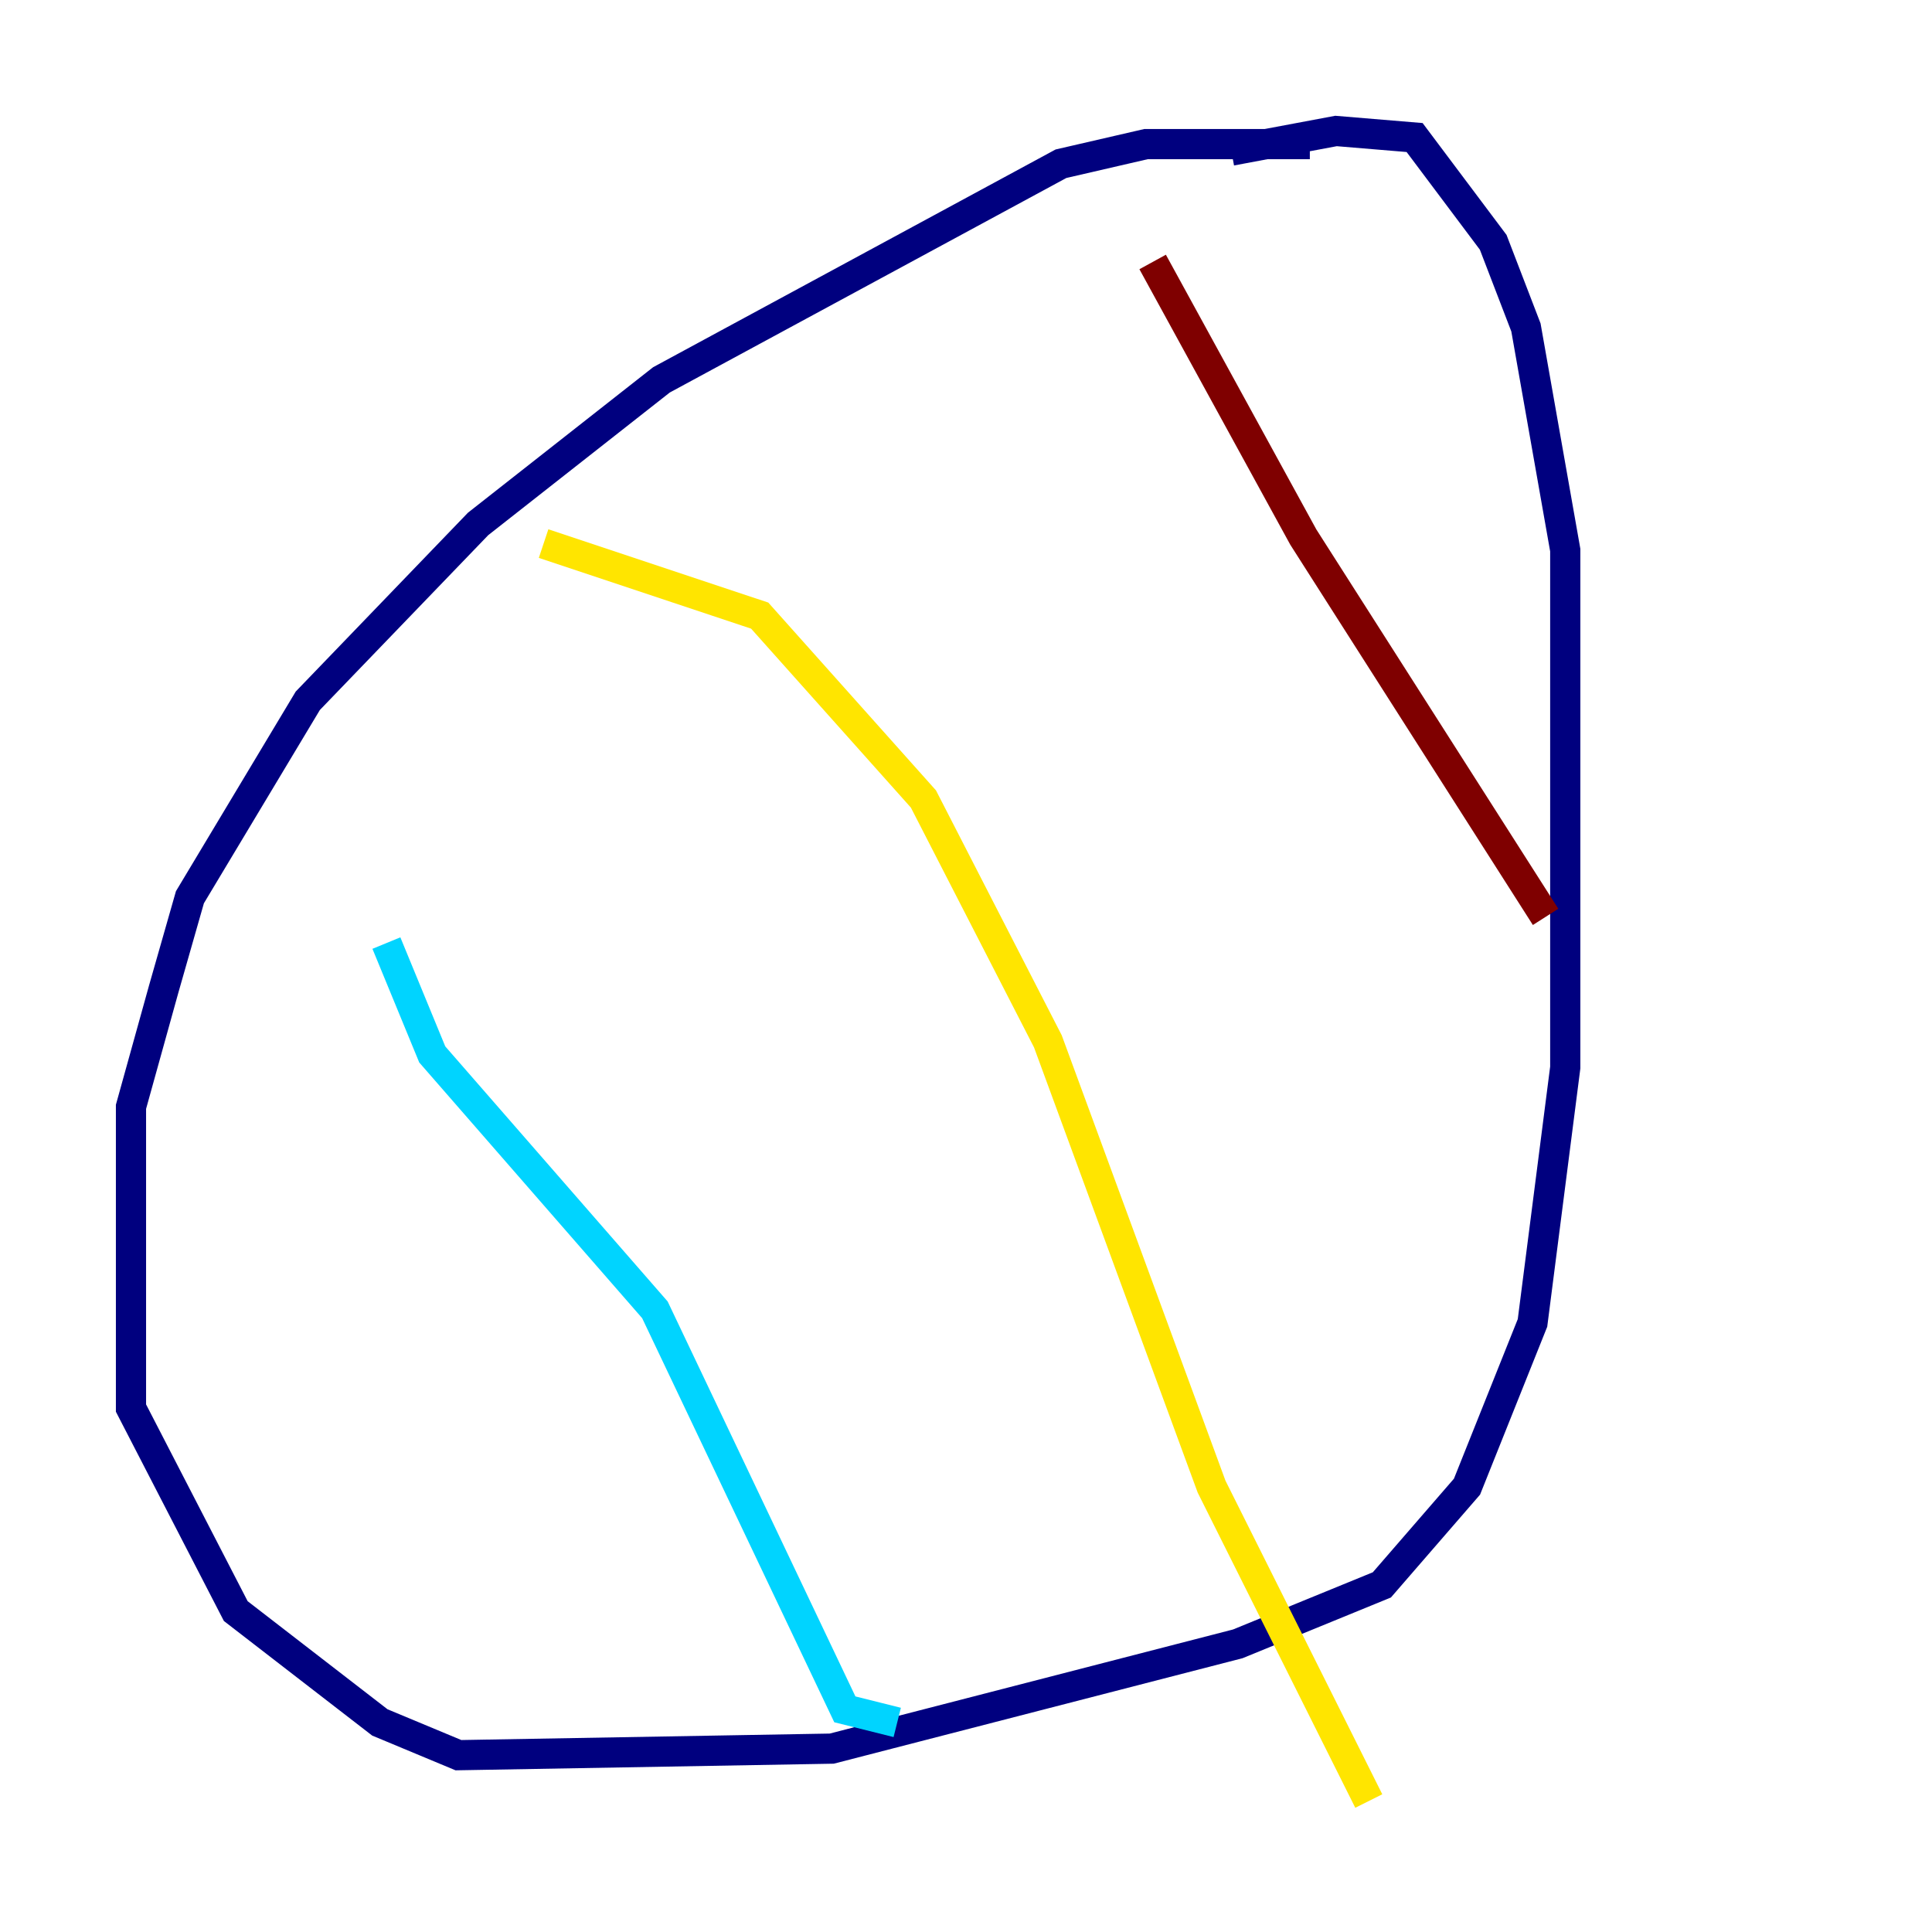 <?xml version="1.0" encoding="utf-8" ?>
<svg baseProfile="tiny" height="128" version="1.2" viewBox="0,0,128,128" width="128" xmlns="http://www.w3.org/2000/svg" xmlns:ev="http://www.w3.org/2001/xml-events" xmlns:xlink="http://www.w3.org/1999/xlink"><defs /><polyline fill="none" points="86.78,9.546 75.932,9.546 70.291,10.848 43.824,25.166 31.675,34.712 20.393,46.427 12.583,59.444 10.848,65.519 8.678,73.329 8.678,93.288 15.62,106.739 25.166,114.115 30.373,116.285 55.105,115.851 82.007,108.909 91.552,105.003 97.193,98.495 101.532,87.647 103.702,70.725 103.702,36.447 101.098,21.695 98.929,16.054 93.722,9.112 88.515,8.678 81.573,9.98" stroke="#00007f" stroke-width="2" /><polyline fill="none" points="25.6,62.481 28.637,69.858 43.39,86.78 55.973,113.248 59.444,114.115" stroke="#00d4ff" stroke-width="2" /><polyline fill="none" points="36.014,36.014 50.332,40.786 61.18,52.936 69.424,68.99 80.271,98.495 90.685,119.322" stroke="#ffe500" stroke-width="2" /><polyline fill="none" points="76.366,17.356 86.346,35.58 102.4,60.746" stroke="#7f0000" stroke-width="2" /></svg>